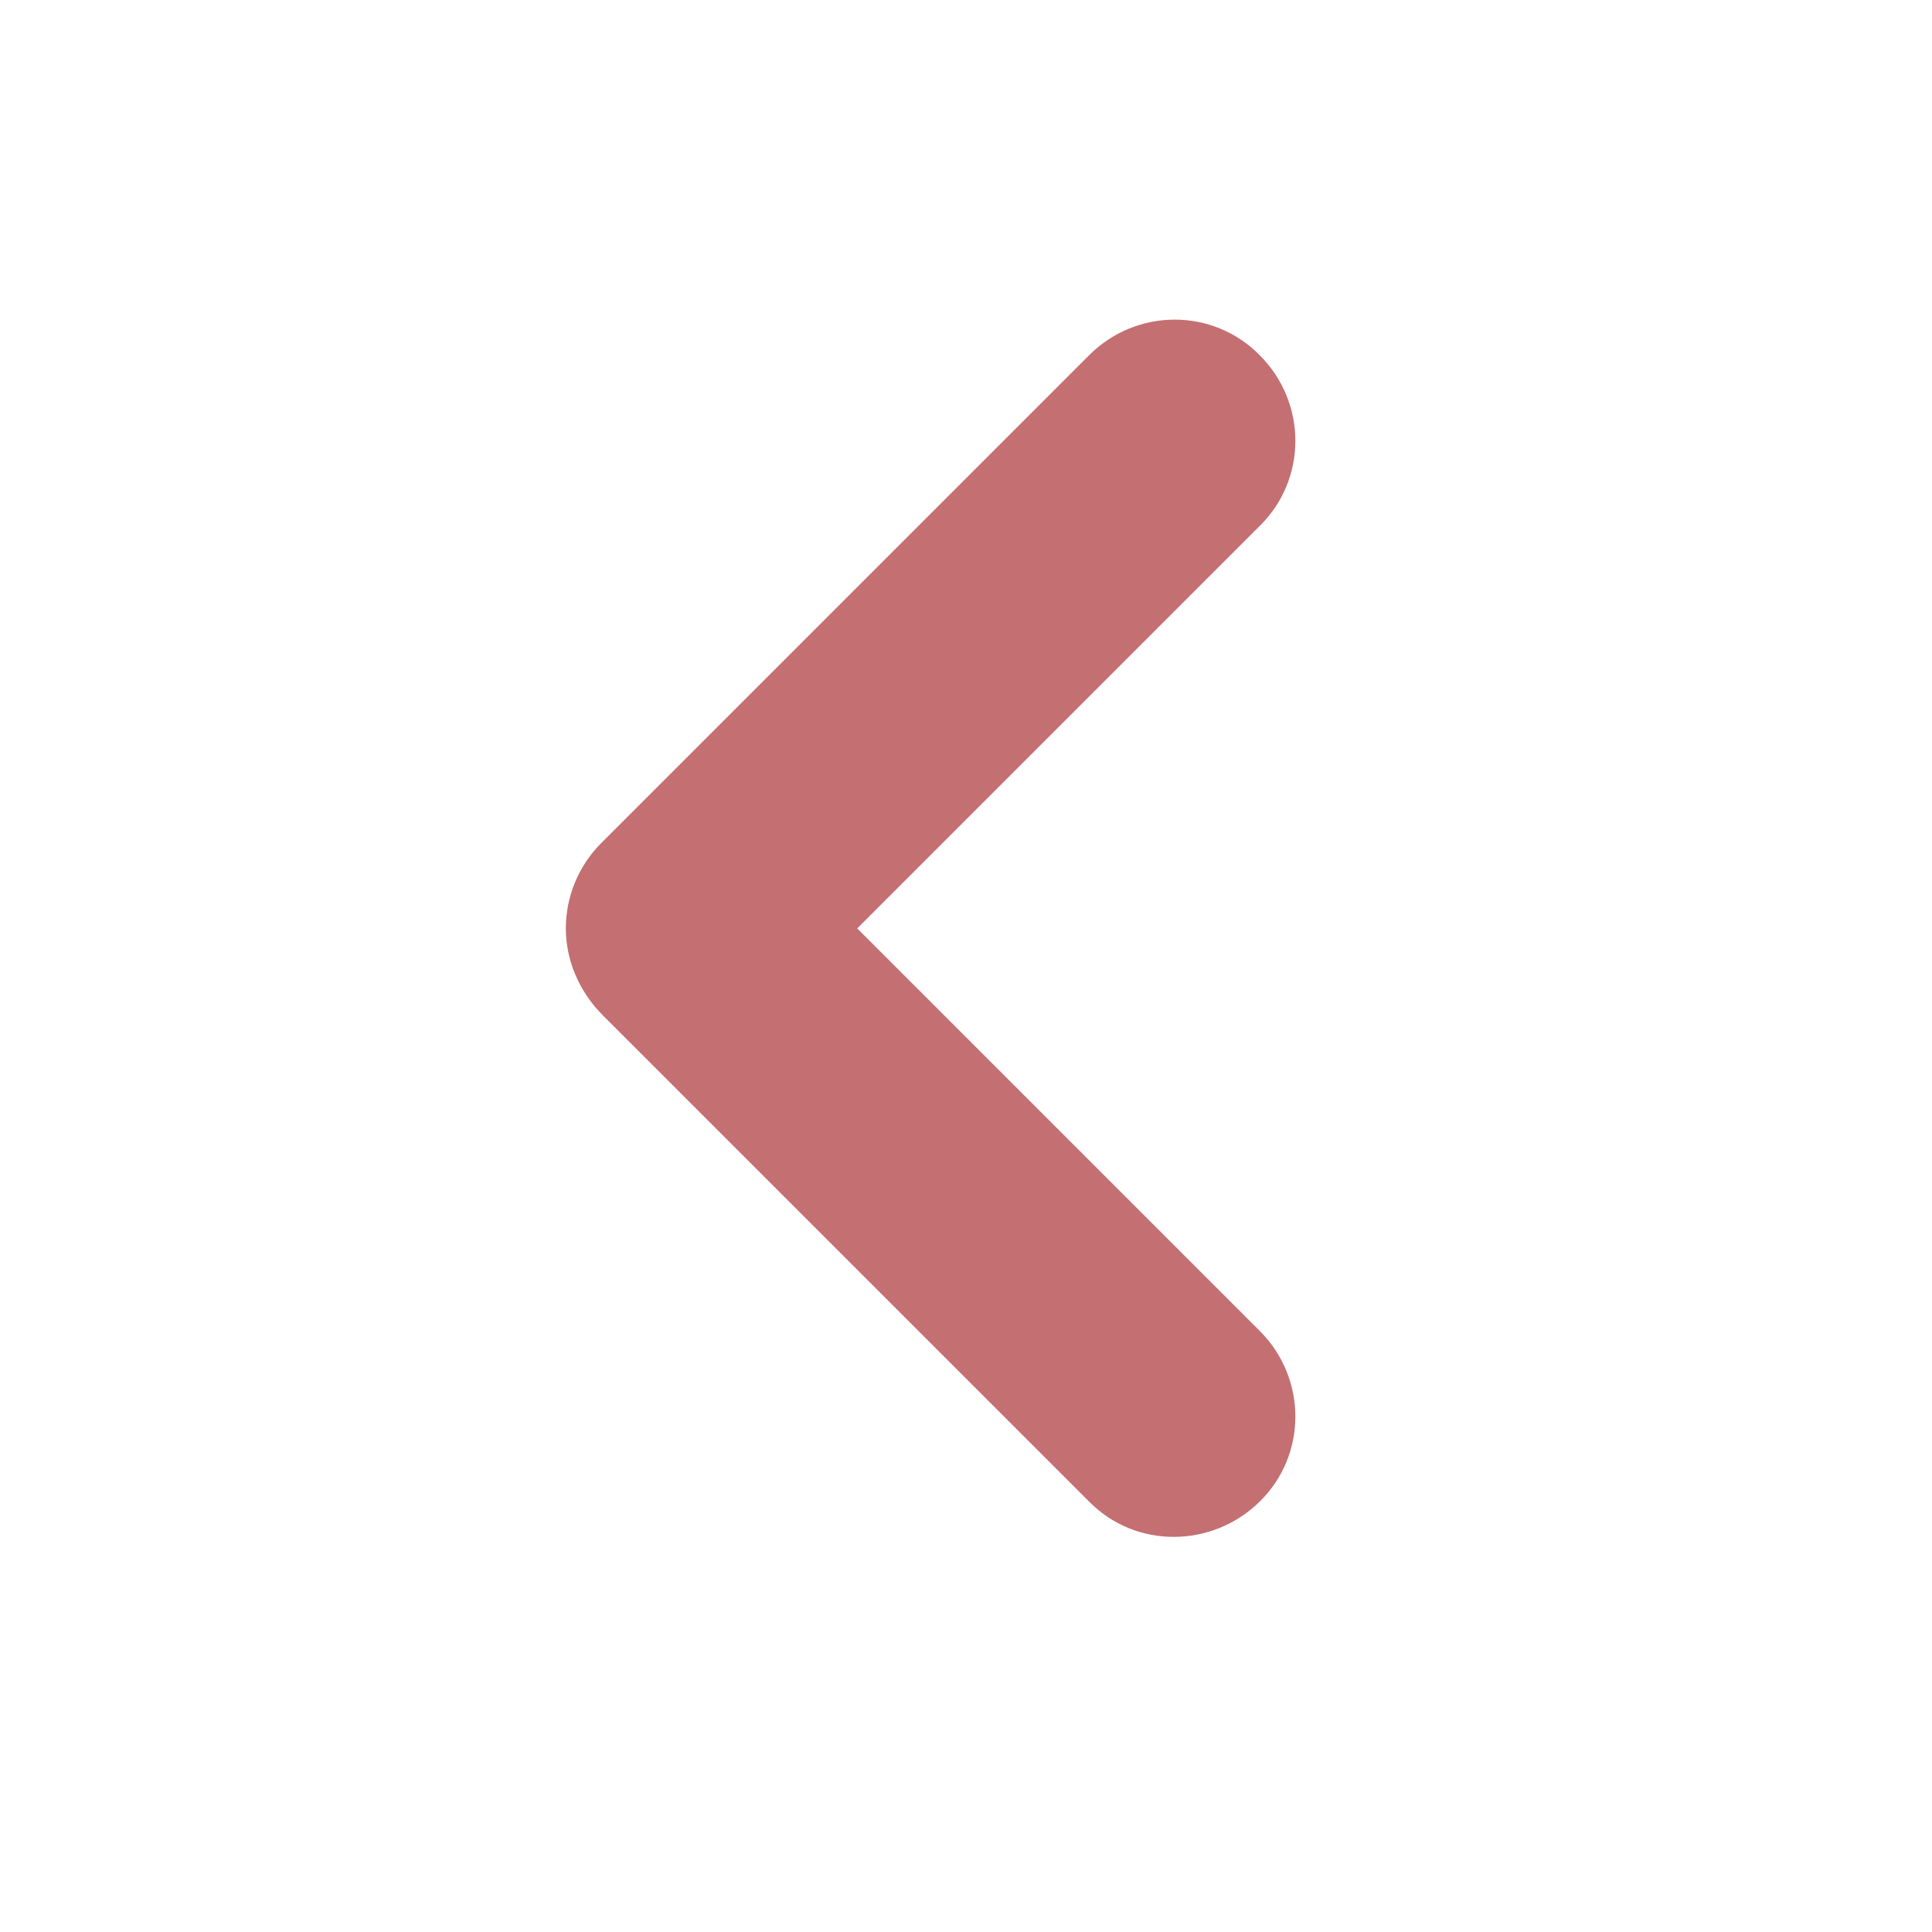 <svg width="24" height="24" viewBox="0 0 24 24" fill="none" xmlns="http://www.w3.org/2000/svg">
<path d="M7.029 11.533C7.029 11.133 7.189 10.753 7.469 10.473L13.529 4.413C14.119 3.823 15.069 3.823 15.649 4.413C16.239 5.003 16.239 5.953 15.649 6.533L10.649 11.533L15.649 16.533C16.239 17.123 16.239 18.073 15.649 18.653C15.059 19.233 14.109 19.243 13.529 18.653L7.469 12.593C7.189 12.303 7.029 11.923 7.029 11.533Z" fill="#C46F72"/>
</svg>
